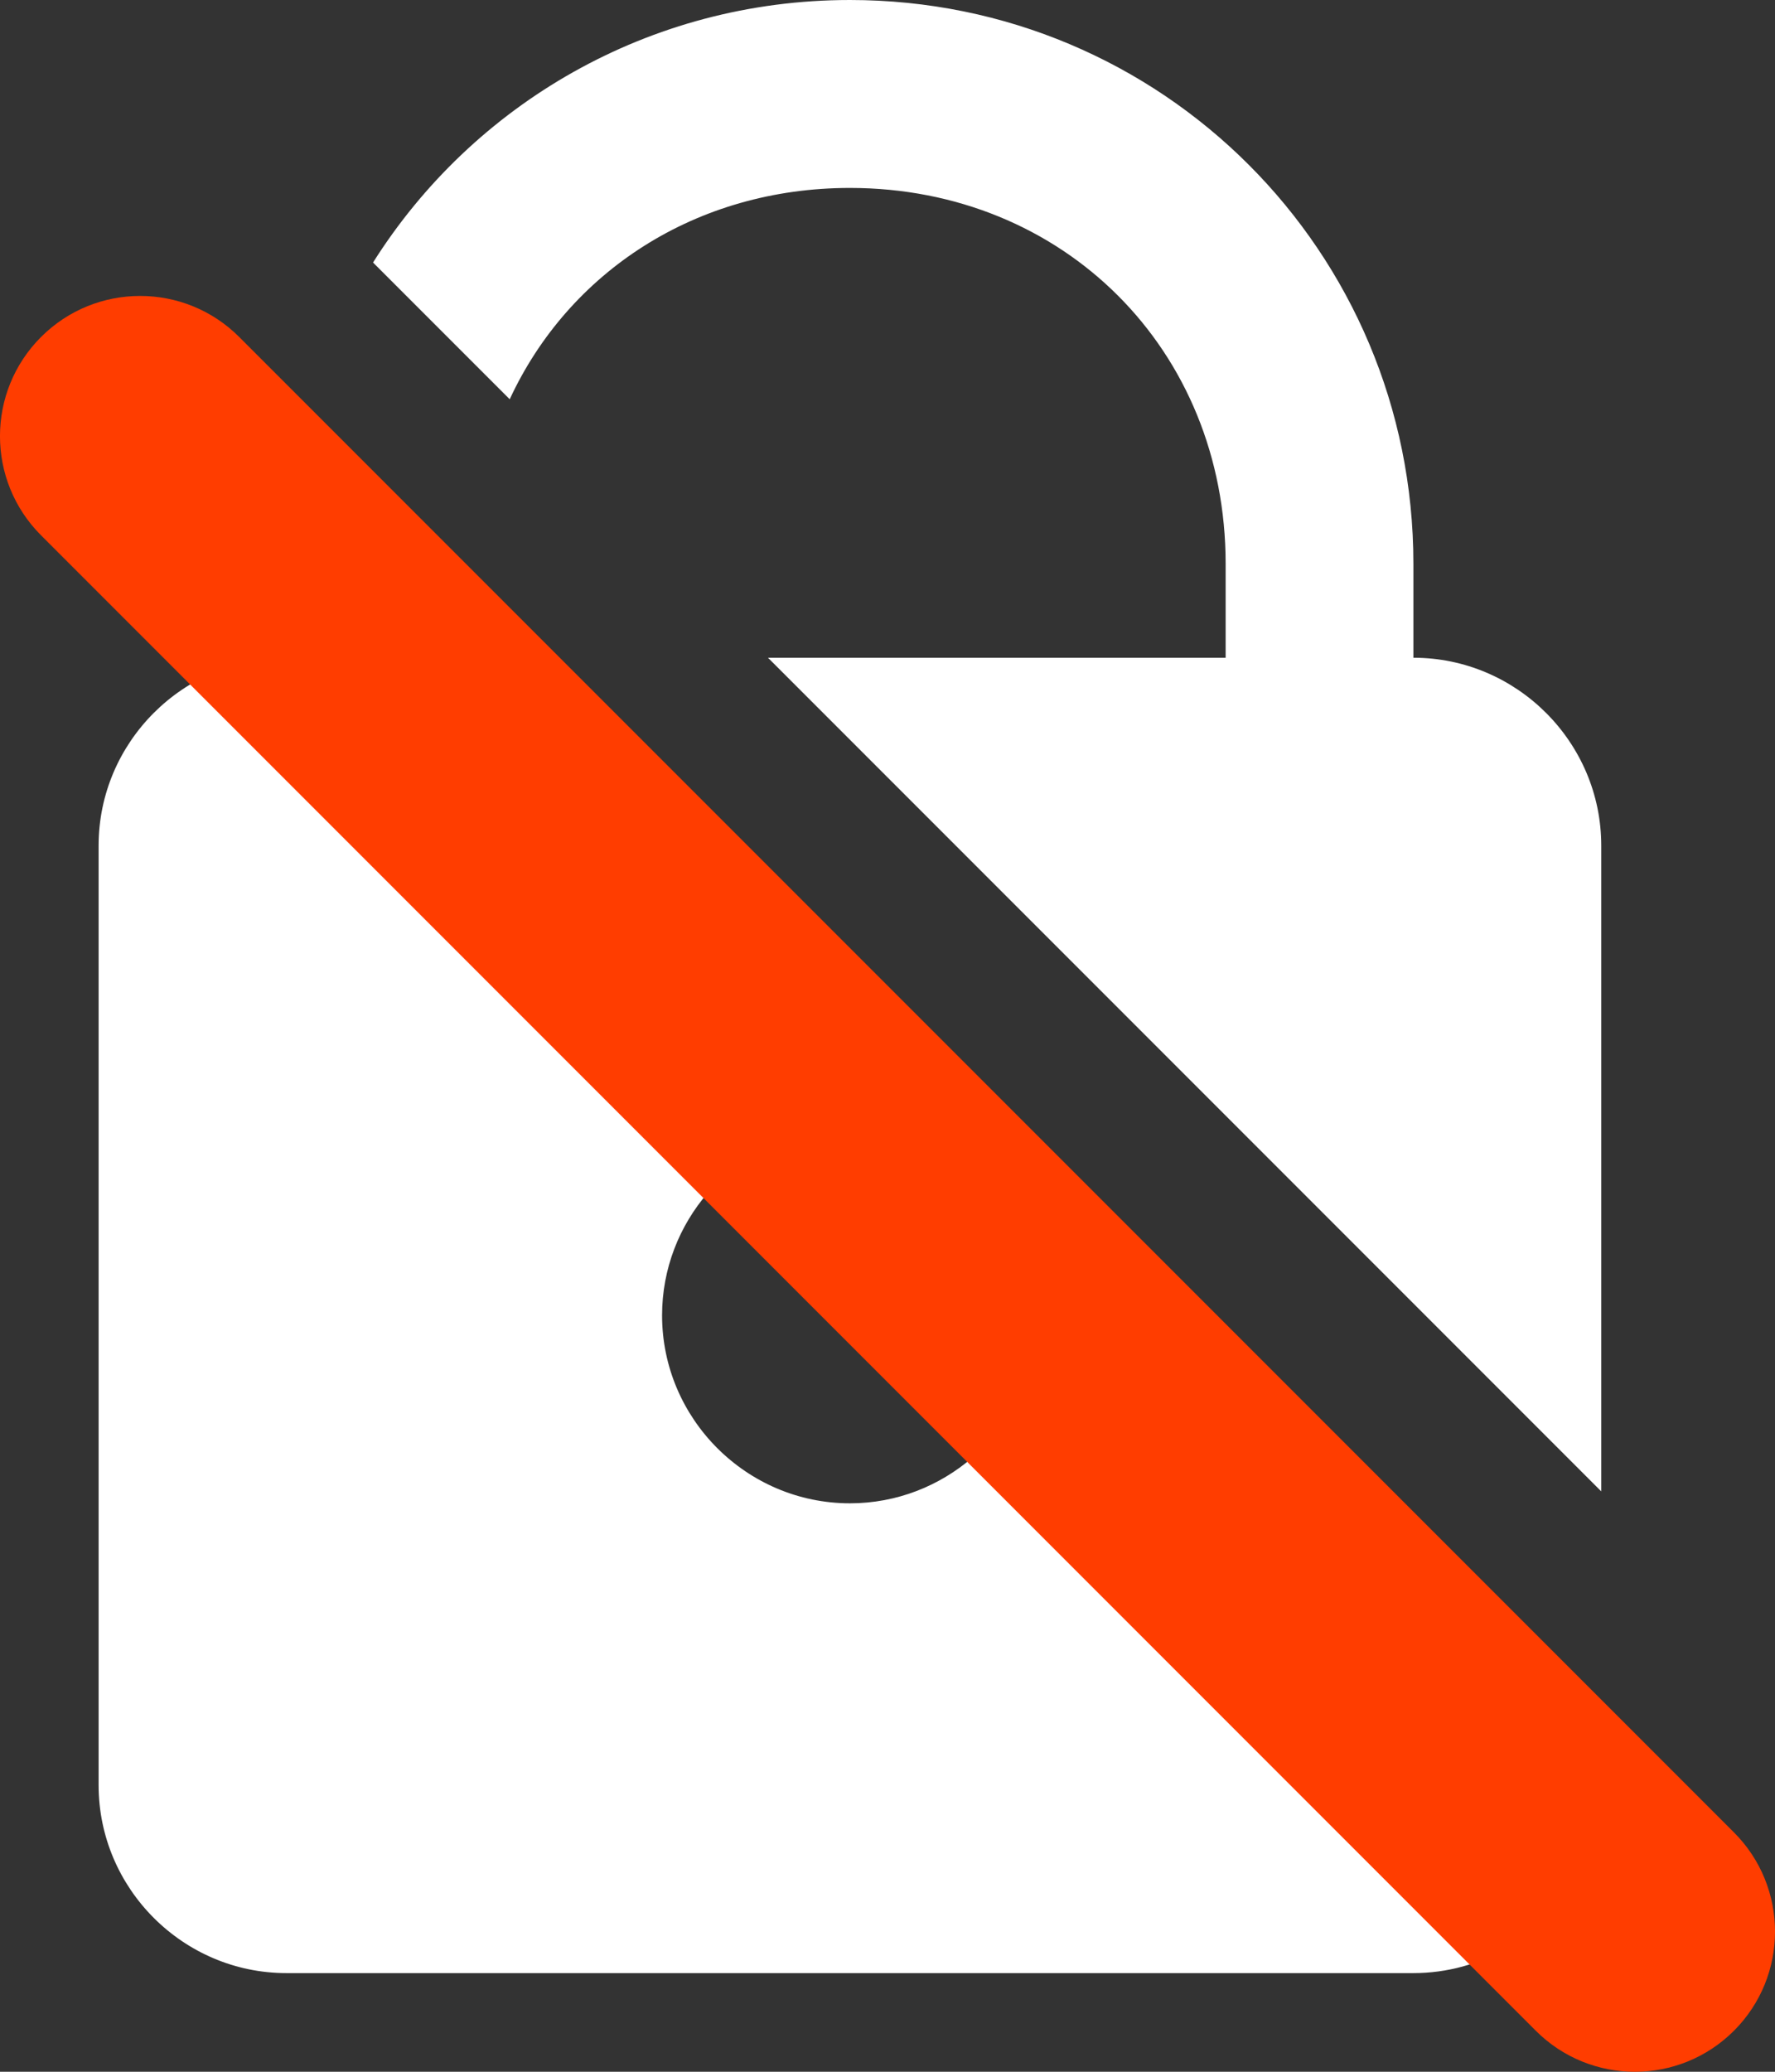 <svg width="18" height="21" viewBox="0 0 18 21" fill="none" xmlns="http://www.w3.org/2000/svg">
<rect x="0" y="0" width="18" height="21" fill="#333333" stroke="none"/>
<path fill-rule="evenodd" clip-rule="evenodd" d="M3.783 2.661C4.793 1.06 6.578 0 8.619 0C11.785 0 14.333 2.549 14.333 5.714V6.667C15.381 6.667 16.238 7.524 16.238 8.571V15.117L7.788 6.667H12.429V5.714C12.429 3.546 10.787 1.905 8.619 1.905C7.056 1.905 5.766 2.758 5.169 4.047L3.783 2.661ZM2.905 6.026V6.667C1.857 6.667 1 7.524 1 8.571V18.095C1 19.143 1.857 20 2.905 20H14.333C15.02 20 15.626 19.631 15.961 19.082L10.502 13.623C10.361 14.534 9.568 15.238 8.619 15.238C7.571 15.238 6.714 14.381 6.714 13.333C6.714 12.384 7.418 11.591 8.329 11.451L2.905 6.026Z" fill="white"/>
<path fill-rule="evenodd" clip-rule="evenodd" d="M0.416 3.416C0.971 2.861 1.871 2.861 2.426 3.416L17.584 18.574C18.139 19.129 18.139 20.029 17.584 20.584C17.029 21.139 16.129 21.139 15.574 20.584L0.416 5.426C-0.139 4.871 -0.139 3.971 0.416 3.416Z" fill="#FF3D00"/>
</svg>
